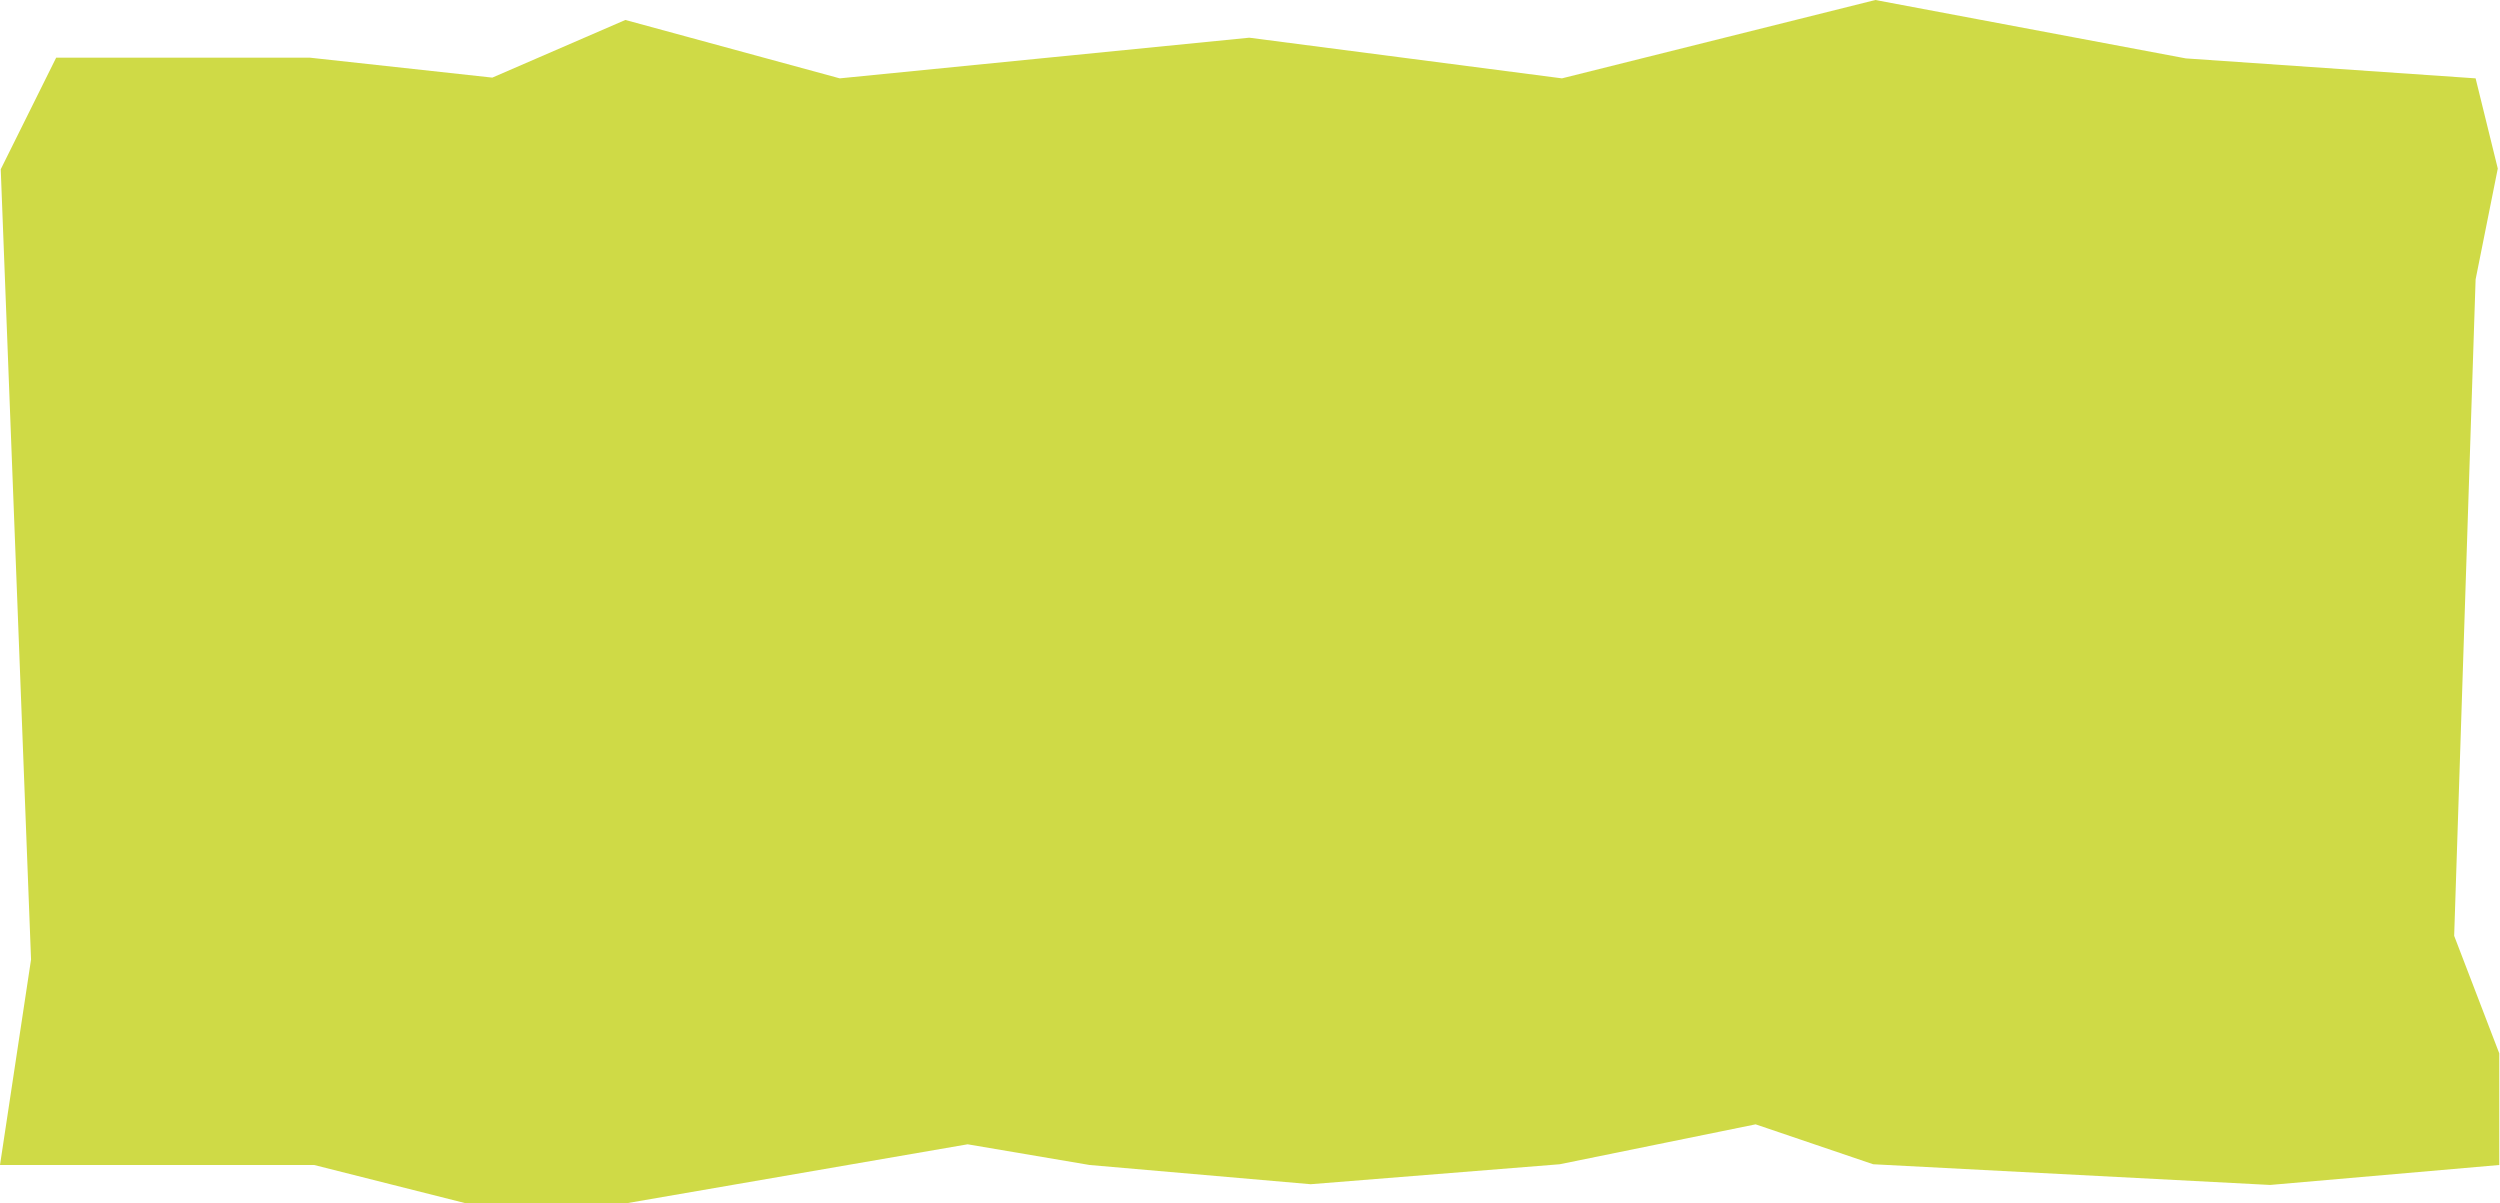 <svg preserveAspectRatio="none" viewBox="0 0 1691 814" fill="none" xmlns="http://www.w3.org/2000/svg">
<path d="M209.5 39H38L0.5 114.5L21 649L0 788H212.5L315.5 814H423L654.5 774L737 788L886.5 801L1055 787.5L1187.5 760.5L1267 787.5L1535.5 801.5L1690.5 788V712.5L1660 633L1674.5 189L1689.5 114L1674.5 53L1478.5 39.5L1268.5 0L1056.5 53L845 25.5L568 53L423 13.5L333 52.5L209.5 39Z" fill="#CFDA46"/>
</svg>


